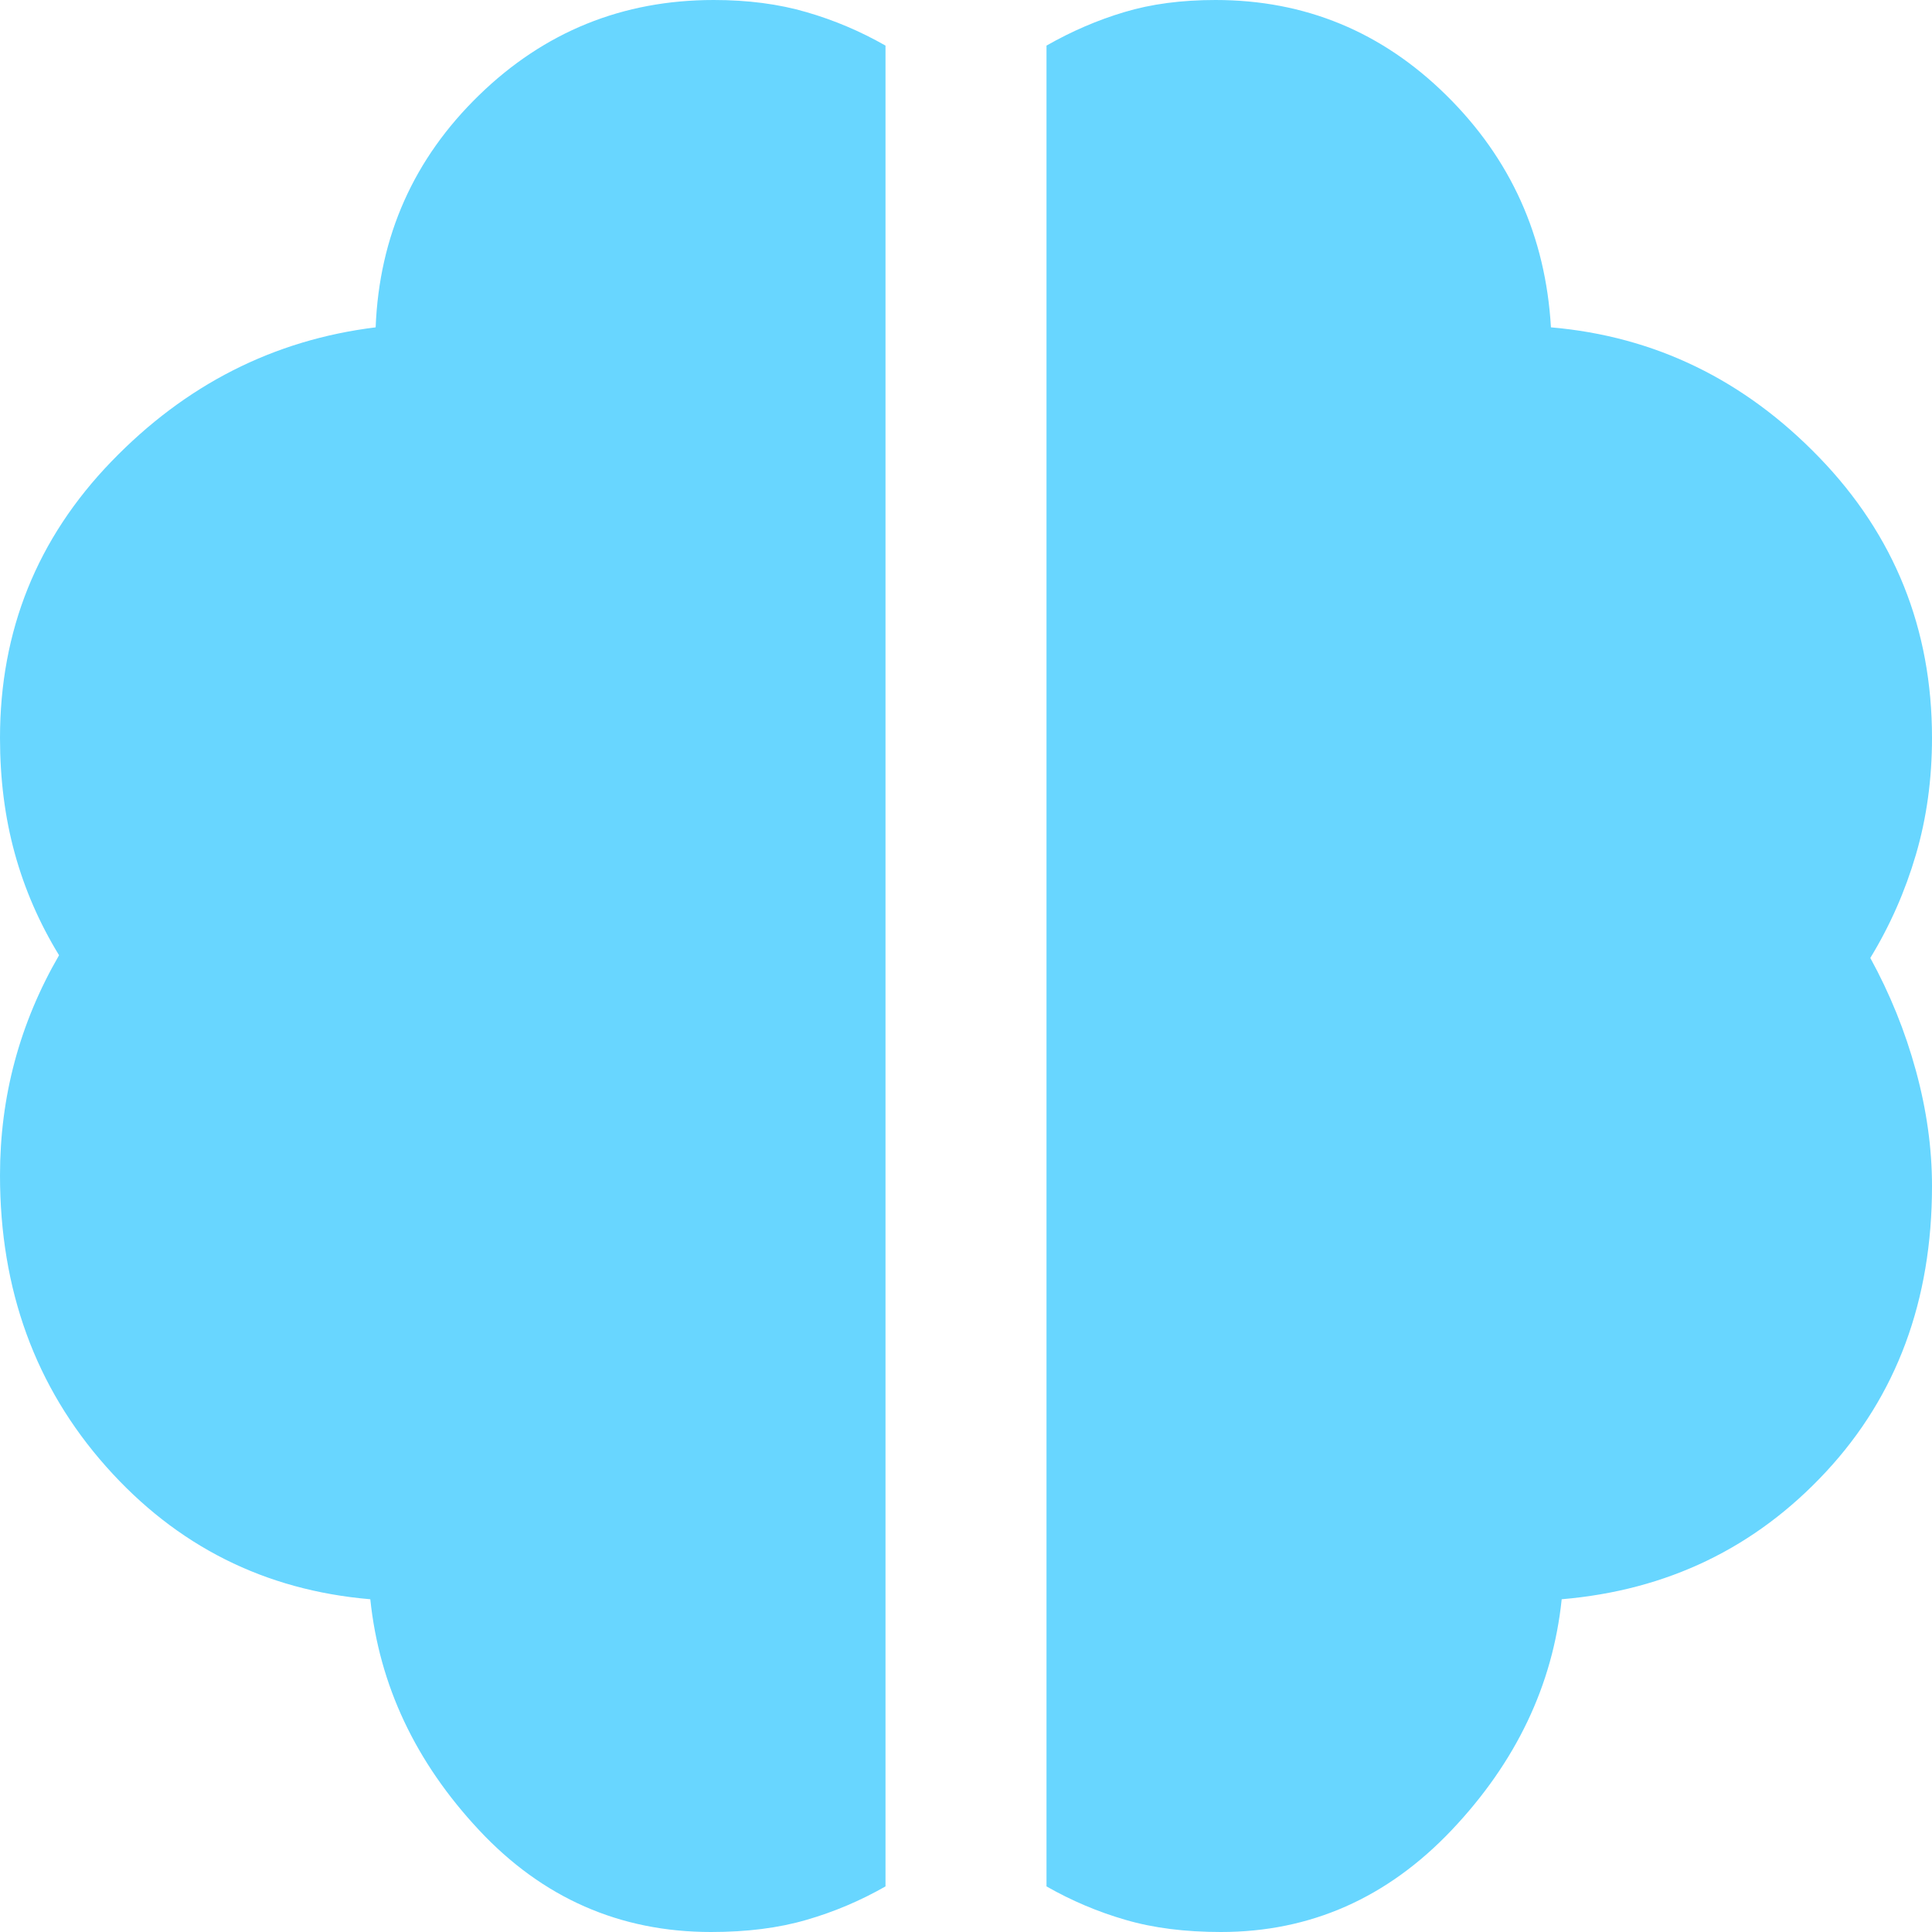<svg width="30" height="30" viewBox="0 0 30 30" fill="none" xmlns="http://www.w3.org/2000/svg">
<path d="M18.958 30C18.403 30 17.91 29.938 17.479 29.812C17.049 29.688 16.639 29.514 16.25 29.292V0.708C16.639 0.486 17.042 0.312 17.458 0.188C17.875 0.062 18.347 0 18.875 0C20.264 0 21.458 0.493 22.458 1.479C23.458 2.465 24 3.667 24.083 5.083C25.694 5.222 27.083 5.896 28.25 7.104C29.417 8.312 30 9.764 30 11.458C30 12.097 29.917 12.701 29.75 13.271C29.583 13.84 29.347 14.375 29.042 14.875C29.347 15.431 29.583 16.014 29.75 16.625C29.917 17.236 30 17.833 30 18.417C30 20.194 29.451 21.674 28.354 22.854C27.257 24.035 25.889 24.694 24.25 24.833C24.111 26.167 23.542 27.361 22.542 28.417C21.542 29.472 20.347 30 18.958 30ZM11.042 30C9.625 30 8.424 29.472 7.438 28.417C6.451 27.361 5.889 26.167 5.75 24.833C4.111 24.694 2.743 24.007 1.646 22.771C0.549 21.535 0 20.028 0 18.25C0 17.639 0.076 17.049 0.229 16.479C0.382 15.91 0.611 15.361 0.917 14.833C0.611 14.333 0.382 13.806 0.229 13.25C0.076 12.694 0 12.097 0 11.458C0 9.792 0.576 8.361 1.729 7.167C2.882 5.972 4.25 5.278 5.833 5.083C5.889 3.667 6.424 2.465 7.438 1.479C8.451 0.493 9.667 0 11.083 0C11.611 0 12.09 0.062 12.521 0.188C12.951 0.312 13.361 0.486 13.75 0.708V29.292C13.361 29.514 12.951 29.688 12.521 29.812C12.09 29.938 11.597 30 11.042 30Z" fill="#68D6FF"/>
</svg>

